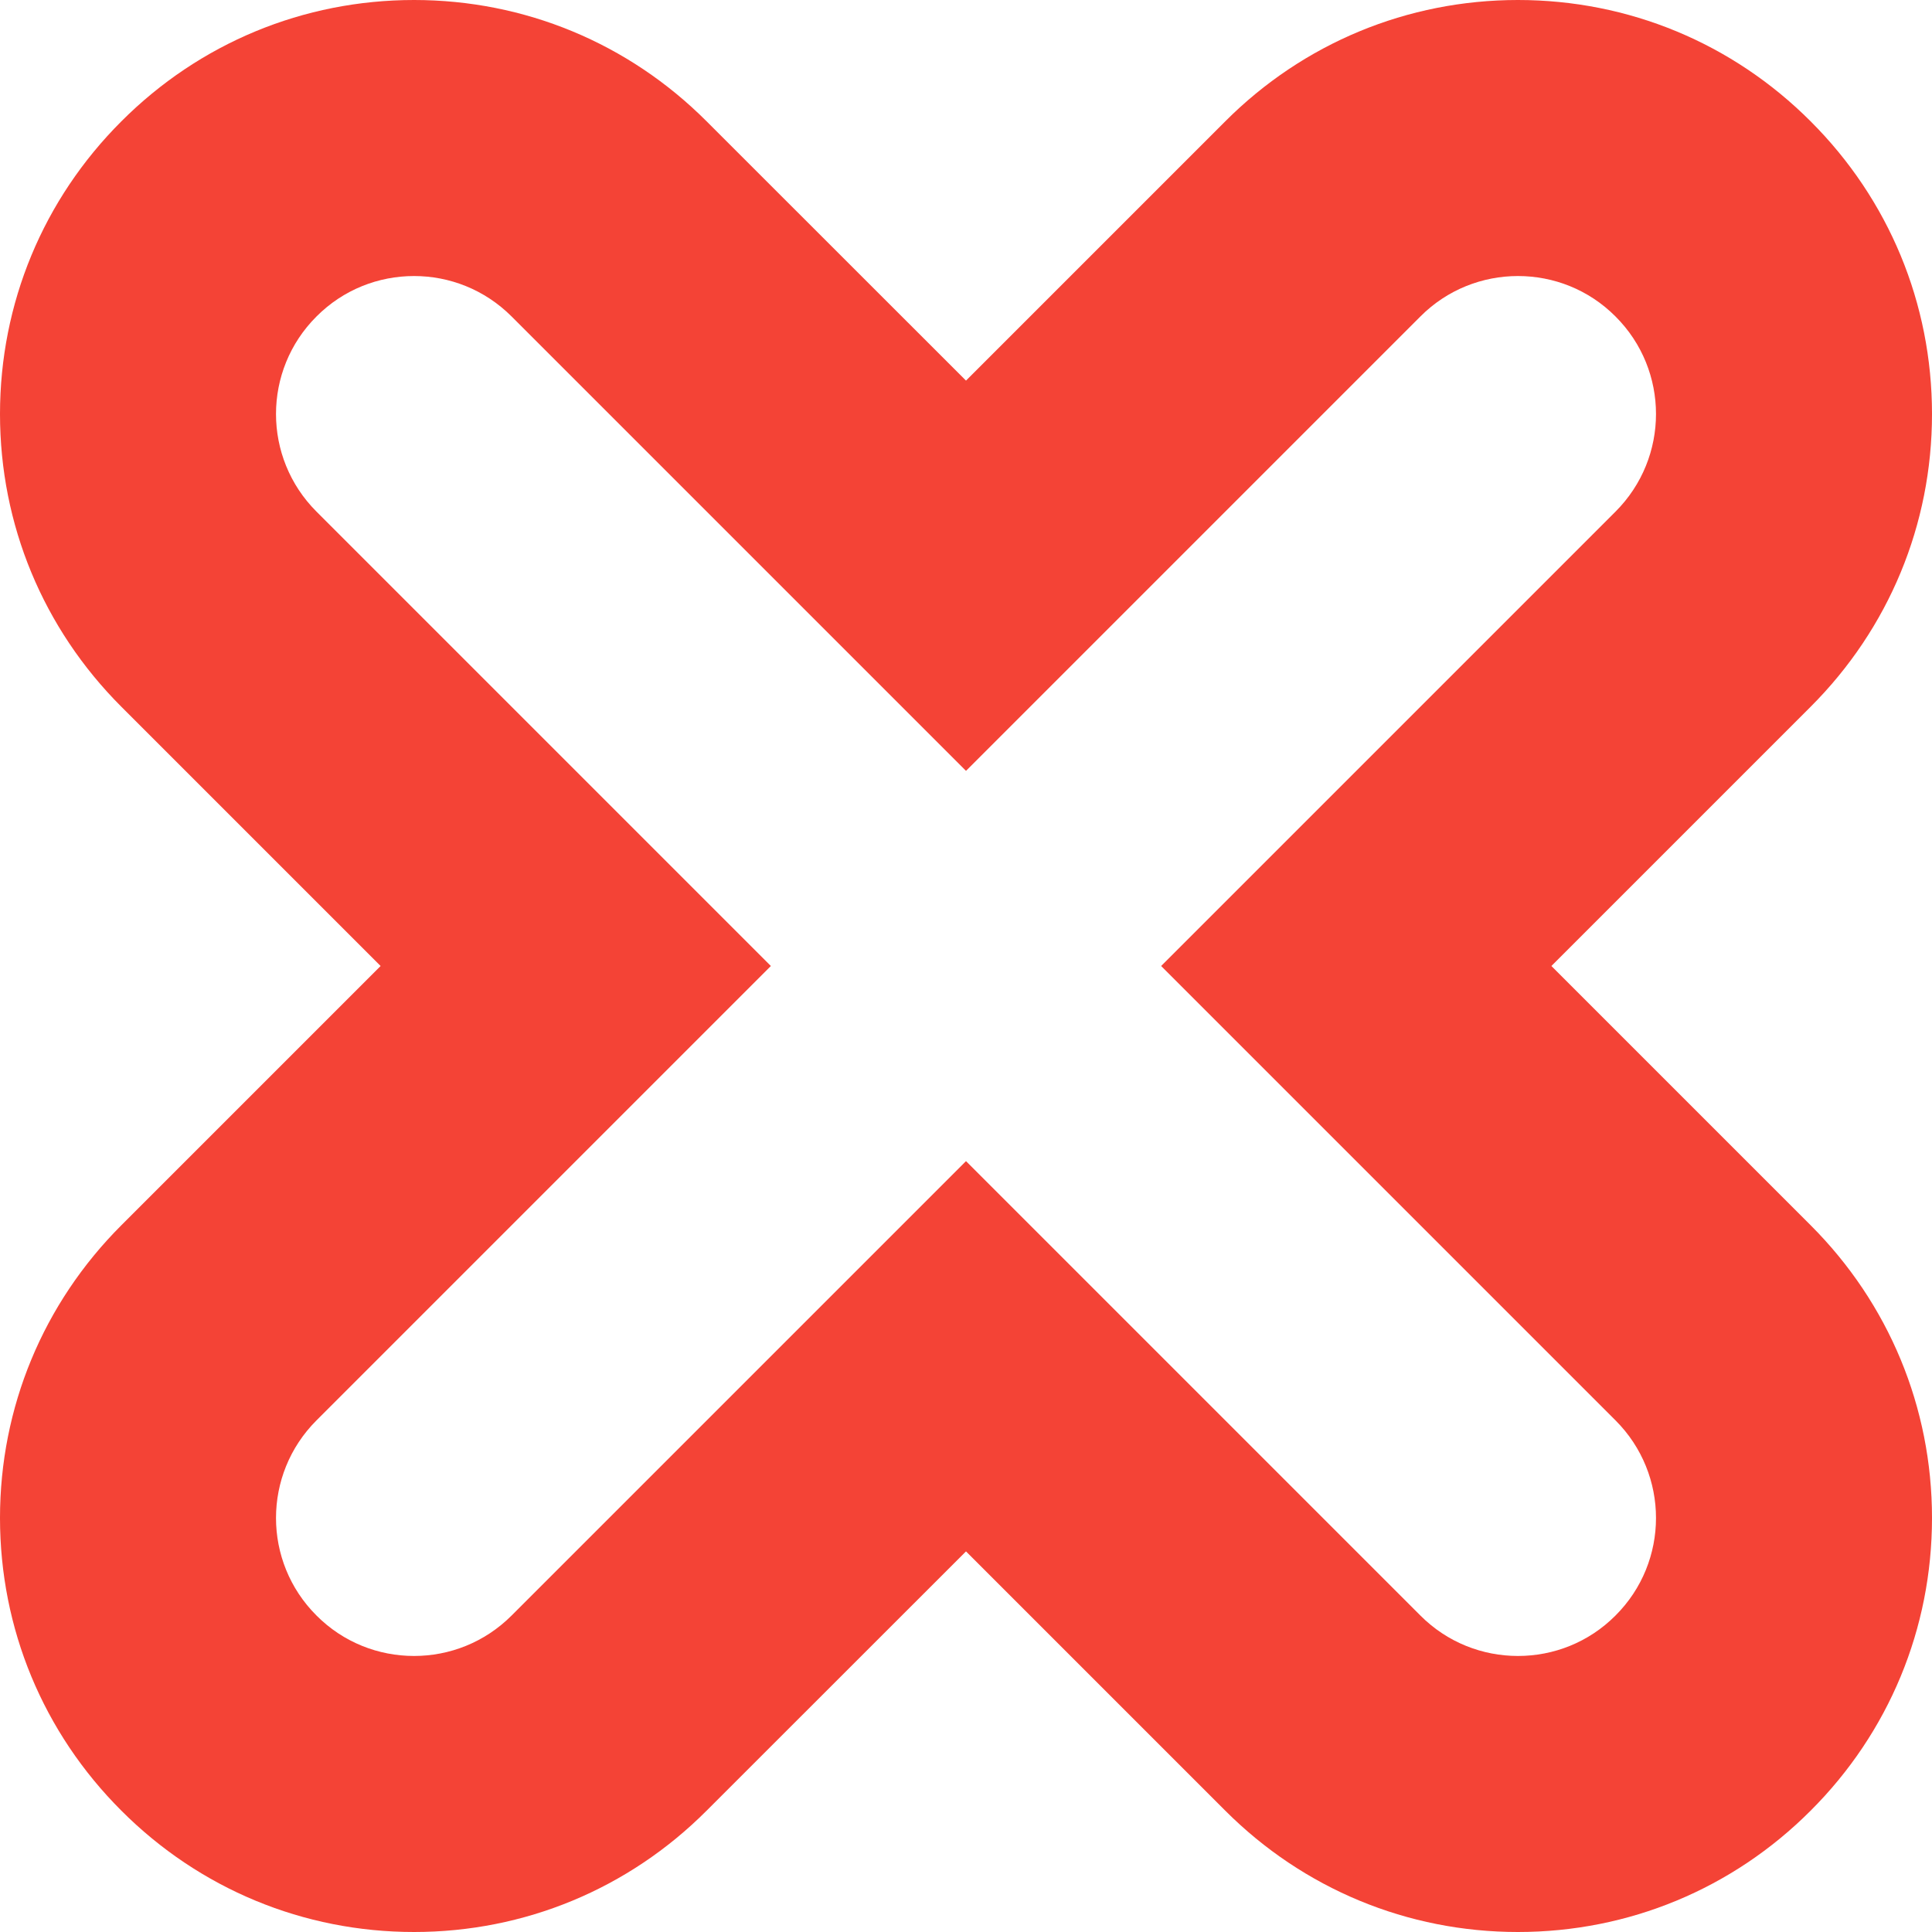 <svg width="16" height="16" viewBox="0 0 16 16" fill="none" xmlns="http://www.w3.org/2000/svg">
<path d="M12.848 8L14.995 5.853C15.643 5.205 16 4.344 16 3.429C16 2.513 15.643 1.652 14.995 1.005C14.348 0.357 13.487 0 12.571 0C11.656 0 10.794 0.357 10.147 1.005L8 3.152L5.852 1.005C5.205 0.357 4.344 0 3.429 0C2.513 0 1.652 0.357 1.005 1.005C0.357 1.652 0 2.513 0 3.429C0 4.344 0.357 5.205 1.005 5.853L3.152 8L1.005 10.147C0.357 10.795 0 11.656 0 12.571C0 13.487 0.357 14.348 1.005 14.995C1.652 15.643 2.513 16 3.429 16C4.344 16 5.205 15.643 5.852 14.995L8 12.848L10.147 14.995C10.795 15.643 11.656 16 12.571 16C13.487 16 14.348 15.643 14.995 14.995C15.643 14.348 16 13.487 16 12.571C16 11.656 15.643 10.795 14.995 10.147L12.848 8ZM13.379 13.379C13.156 13.603 12.864 13.714 12.571 13.714C12.279 13.714 11.986 13.603 11.763 13.379L8 9.616L4.237 13.379C4.013 13.603 3.721 13.714 3.429 13.714C3.136 13.714 2.844 13.603 2.621 13.379C2.174 12.933 2.174 12.21 2.621 11.763L6.384 8L2.621 4.237C2.174 3.79 2.174 3.067 2.621 2.621C2.844 2.397 3.136 2.286 3.429 2.286C3.721 2.286 4.013 2.397 4.237 2.621L8 6.384L11.763 2.621C11.986 2.397 12.279 2.286 12.571 2.286C12.864 2.286 13.156 2.397 13.379 2.621C13.826 3.067 13.826 3.79 13.379 4.237L9.616 8L13.379 11.763C13.826 12.21 13.826 12.933 13.379 13.379Z" fill="#F44336"/>
</svg>
